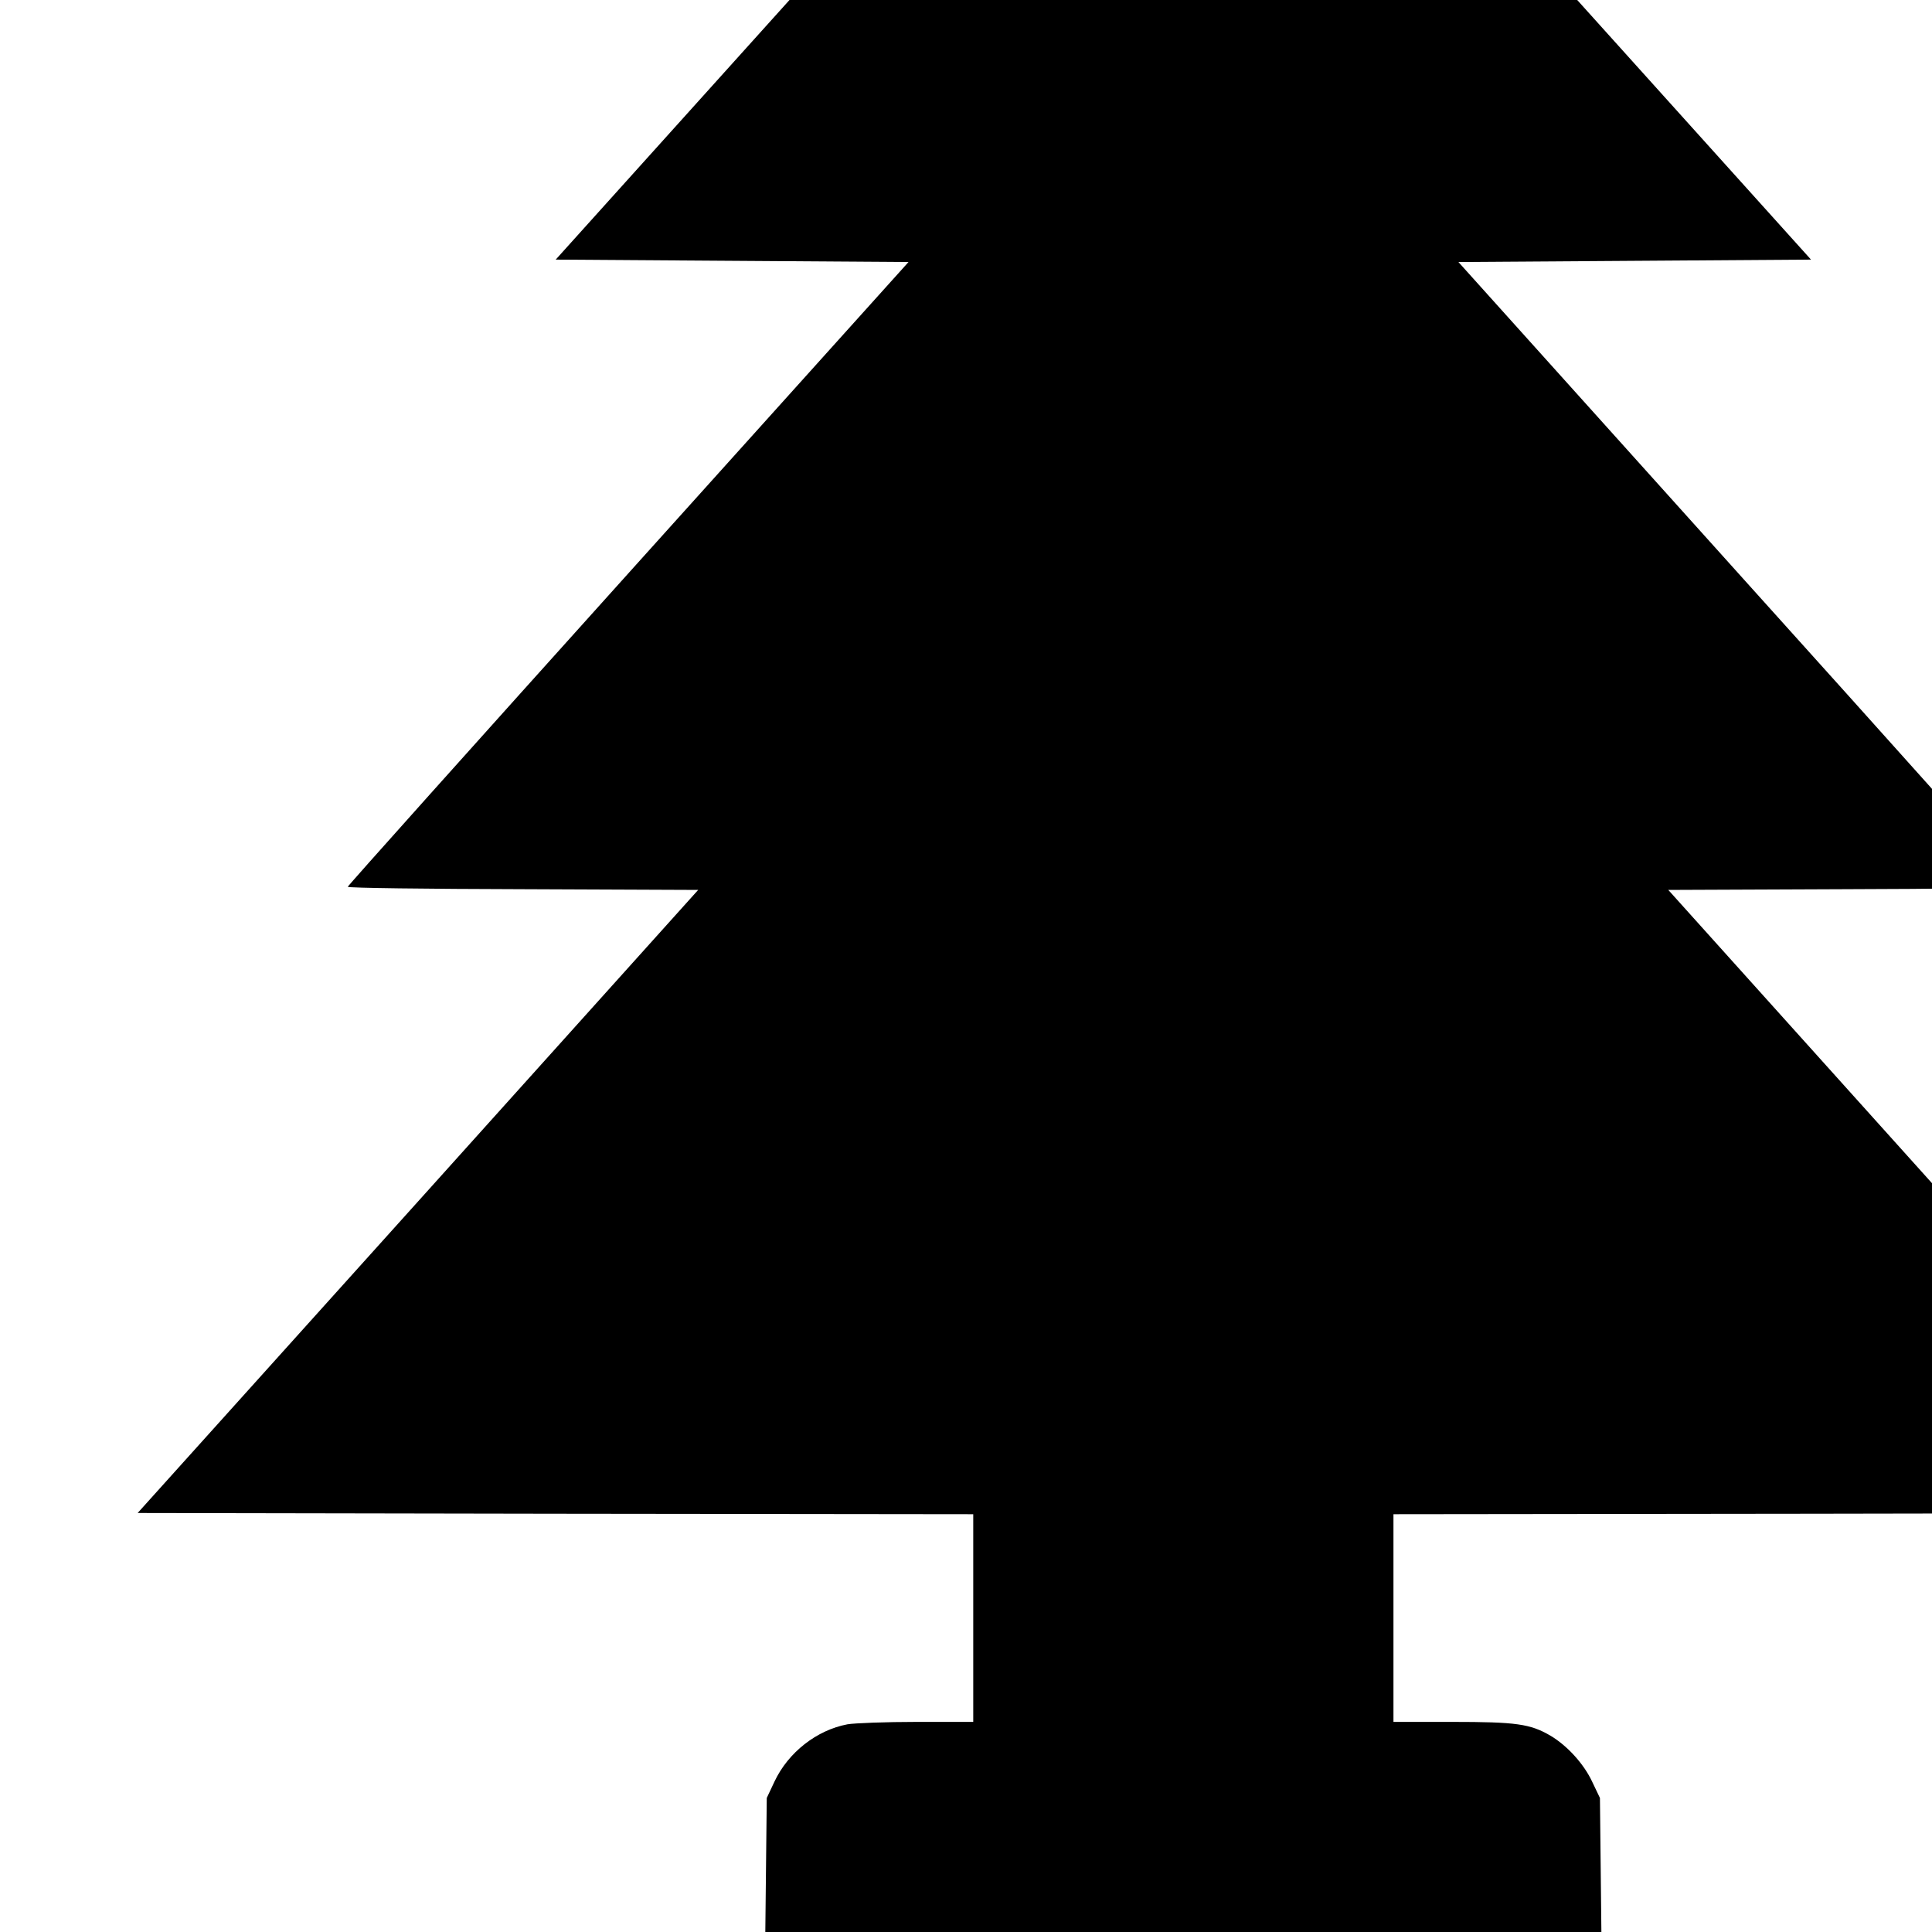 <?xml version="1.0" standalone="no"?>
<!DOCTYPE svg PUBLIC "-//W3C//DTD SVG 20010904//EN"
 "http://www.w3.org/TR/2001/REC-SVG-20010904/DTD/svg10.dtd">
<svg version="1.0" xmlns="http://www.w3.org/2000/svg"
 width="16pt" height="16pt" viewBox="0 0 16 16"
 preserveAspectRatio="xMidYMid meet">
<g transform="translate(0,16) scale(0.002,-0.002)"
fill="#000000" stroke="none">
<path d="M3596 8363 l-1295 -1438 731 -5 730 -5 -1161 -1290 c-638 -709 -1161
-1293 -1161 -1297 0 -5 327 -9 726 -10 l725 -3 -1160 -1290 -1161 -1290 1730
-3 1730 -2 0 -430 0 -430 -234 0 c-128 0 -258 -5 -287 -10 -127 -24 -245 -116
-302 -237 l-32 -68 -3 -277 -3 -278 1731 0 1731 0 -3 278 -3 277 -32 67 c-35
75 -104 150 -173 191 -84 49 -142 57 -407 57 l-243 0 0 430 0 430 1730 2 1729
3 -1161 1290 -1160 1290 726 3 c399 1 726 5 726 10 0 4 -522 588 -1161 1297
l-1160 1290 730 5 730 5 -1295 1438 c-712 790 -1299 1437 -1304 1437 -5 0
-591 -647 -1304 -1437z"/>
</g>
</svg>
